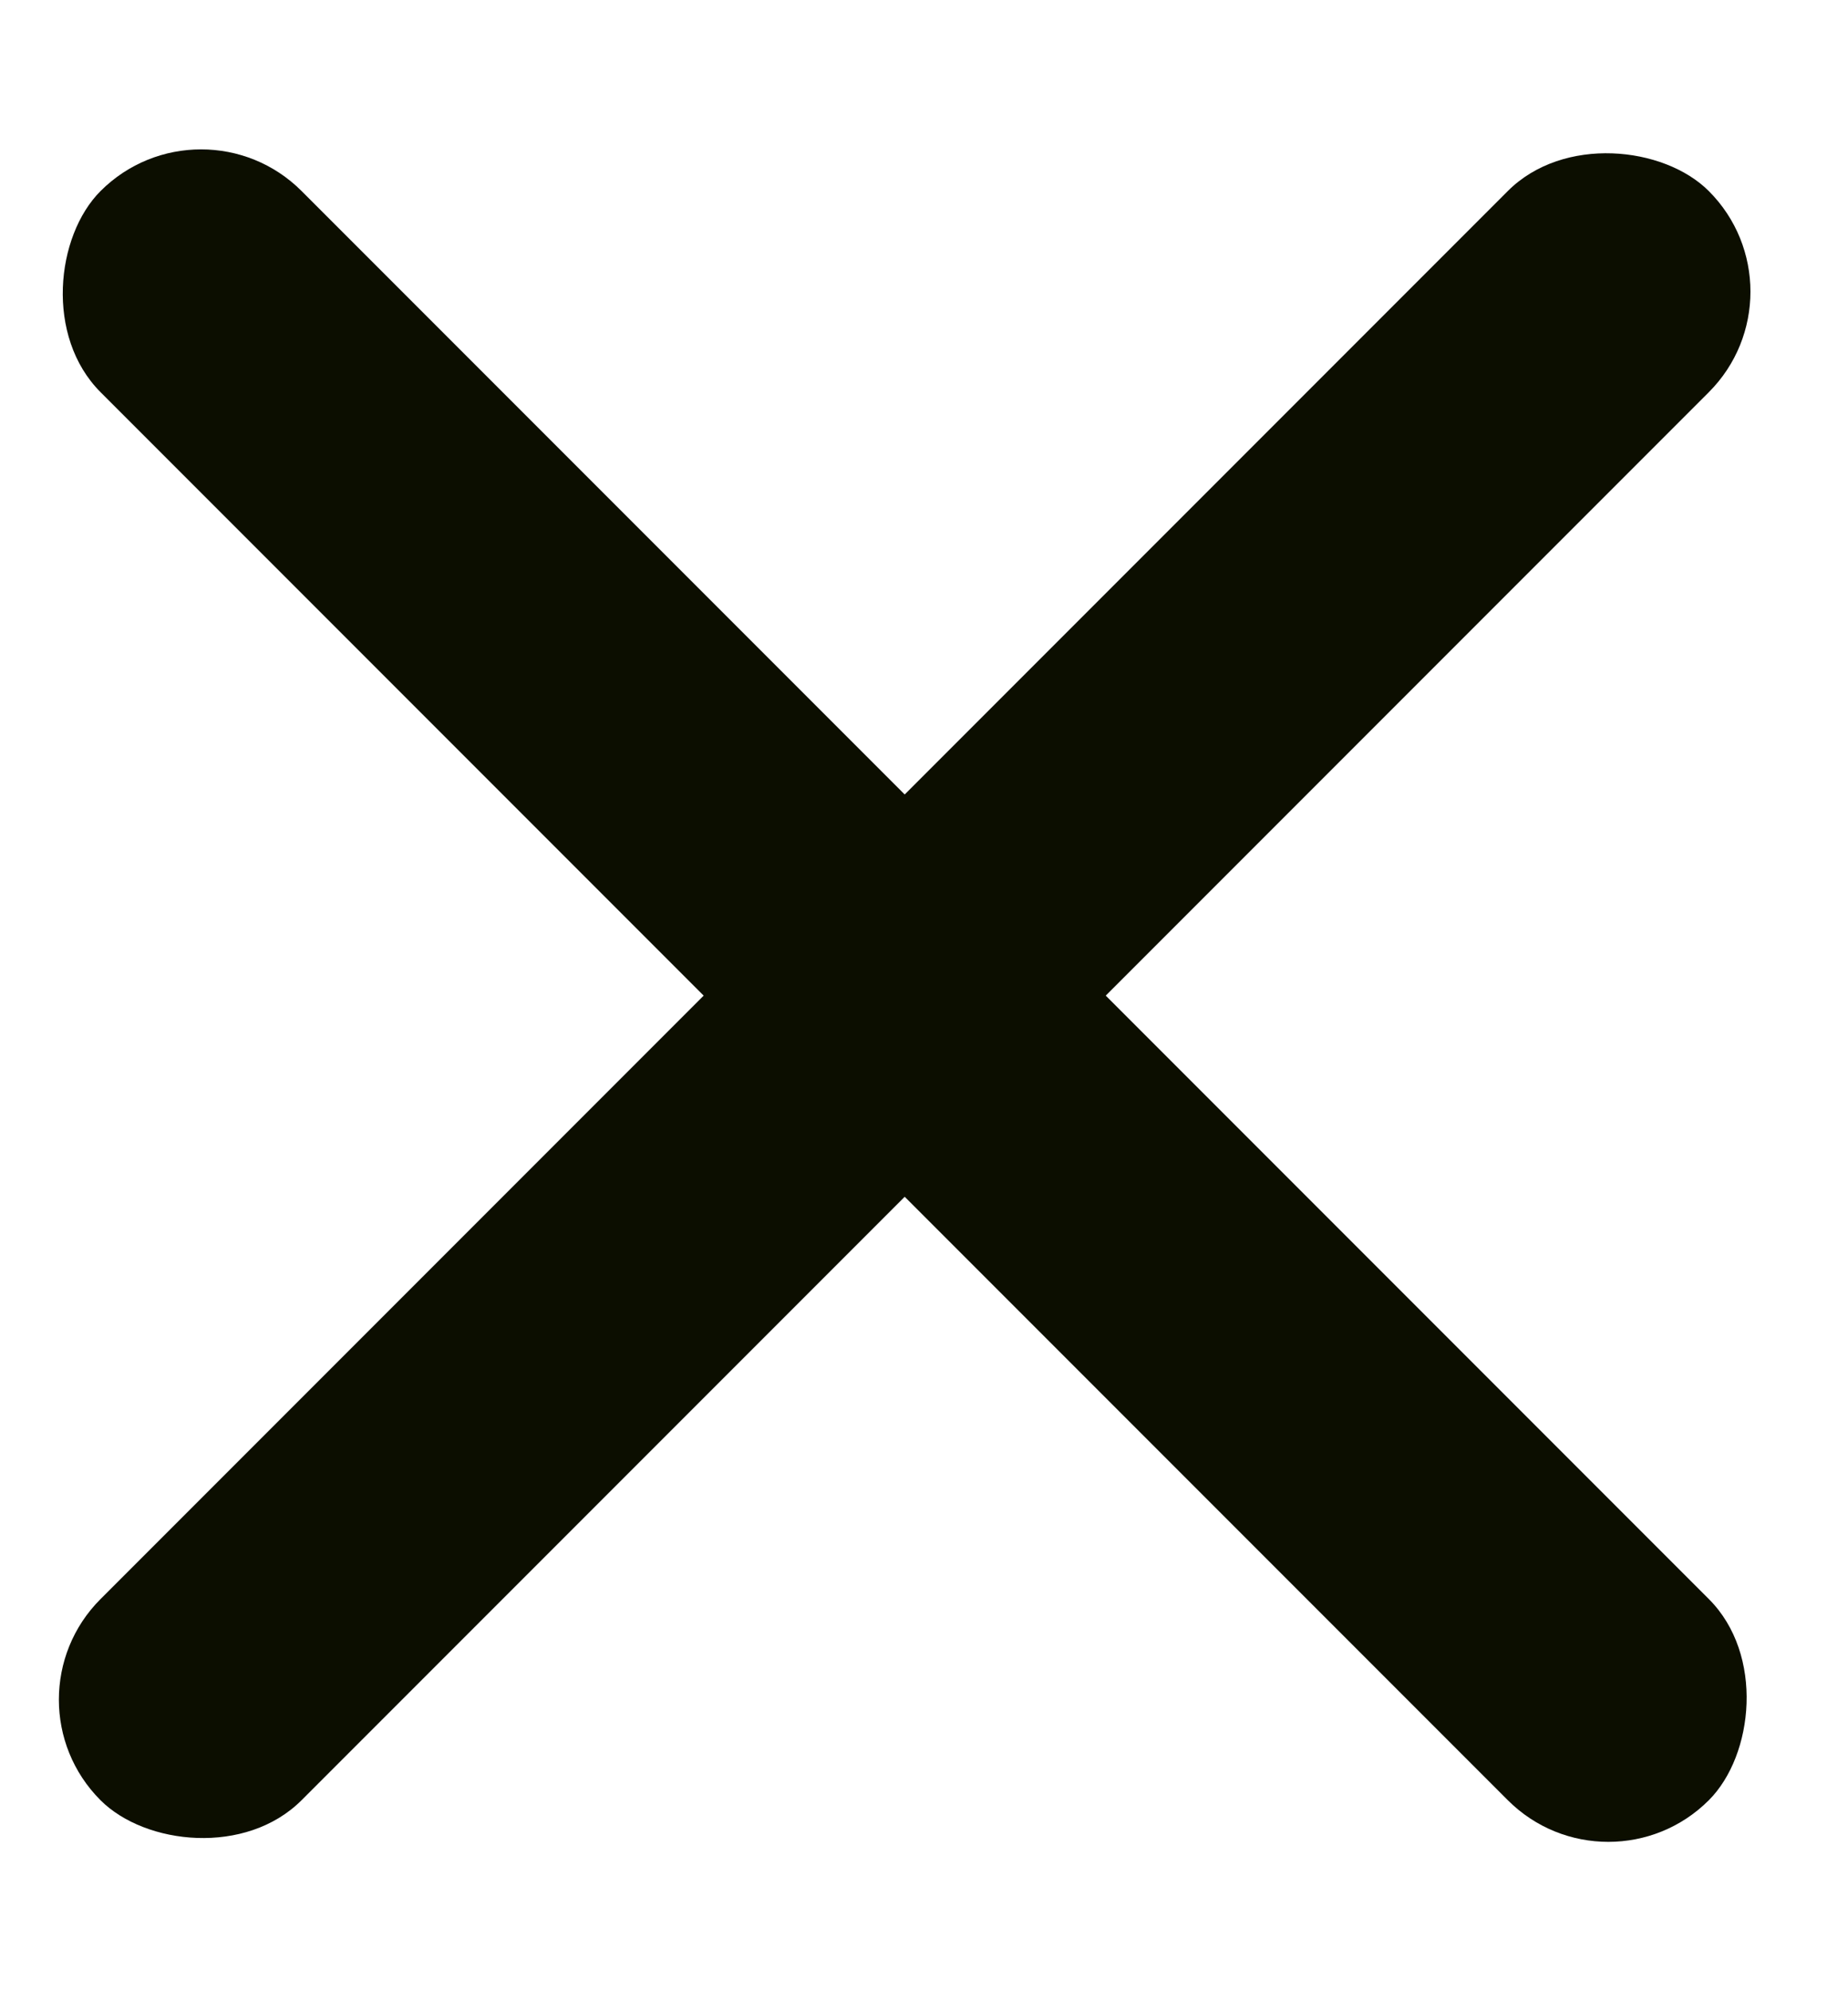 <svg width="13" height="14" viewBox="0 0 13 14" fill="none" xmlns="http://www.w3.org/2000/svg">
<rect y="11.95" width="16" height="2" rx="1" transform="rotate(-45 0 11.95)" fill="#0C0E00"/>
<rect x="11.314" y="13.364" width="16" height="2" rx="1" transform="rotate(-135 11.314 13.364)" fill="#0C0E00"/>
</svg>

